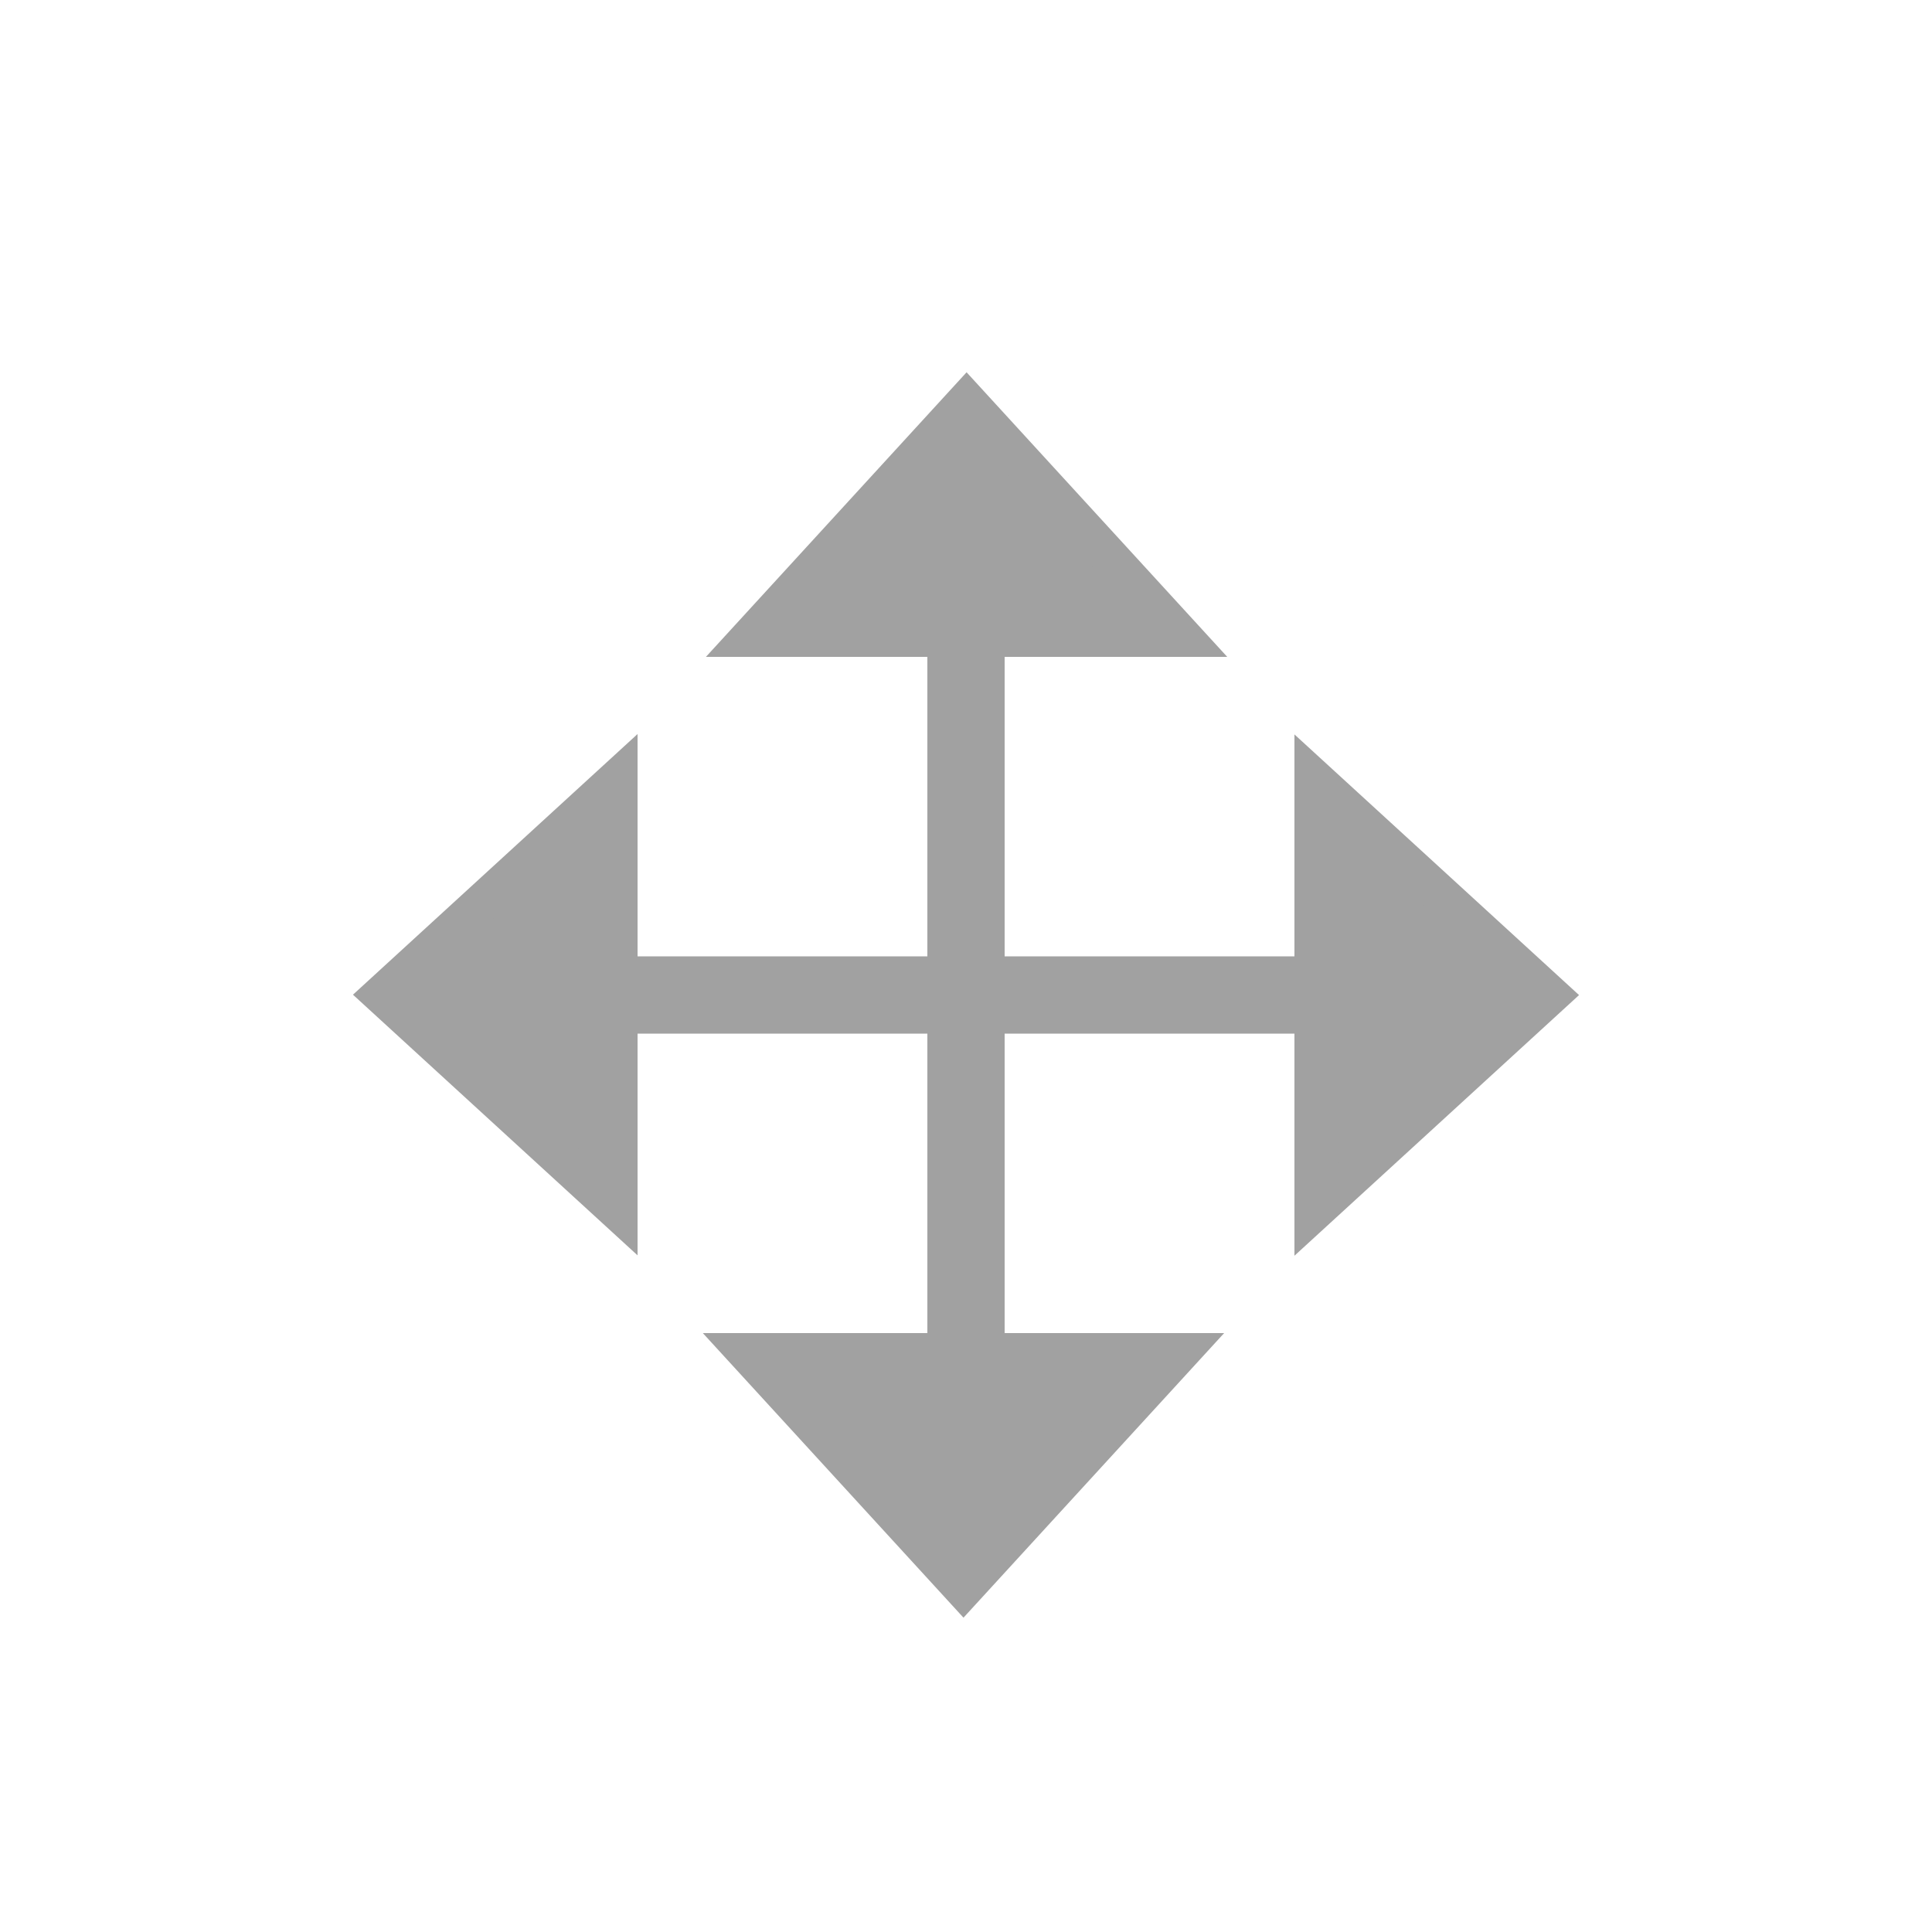 <svg xmlns="http://www.w3.org/2000/svg" viewBox="0 0 200 200"><defs><style>.cls-1{fill:#a1a1a1;stroke-linecap:square;stroke-width:4px;}.cls-1,.cls-2{stroke:#a1a1a1;stroke-miterlimit:10;}.cls-2{fill:none;stroke-linecap:round;stroke-width:8px;}</style></defs><title>Move</title><g id="Object"><polygon class="cls-1" points="100.06 41.5 77.62 66 122.5 66 100.06 41.5"/><polygon class="cls-1" points="99.74 164.5 122.18 140 77.3 140 99.74 164.5"/><polygon class="cls-1" points="160.5 103.01 136 80.57 136 125.45 160.5 103.01"/><polygon class="cls-1" points="39.5 102.97 64 125.41 64 80.53 39.5 102.97"/></g><g id="Move"><line class="cls-2" x1="153" y1="103" x2="47" y2="103"/><line class="cls-2" x1="100" y1="50" x2="100" y2="156"/></g></svg>